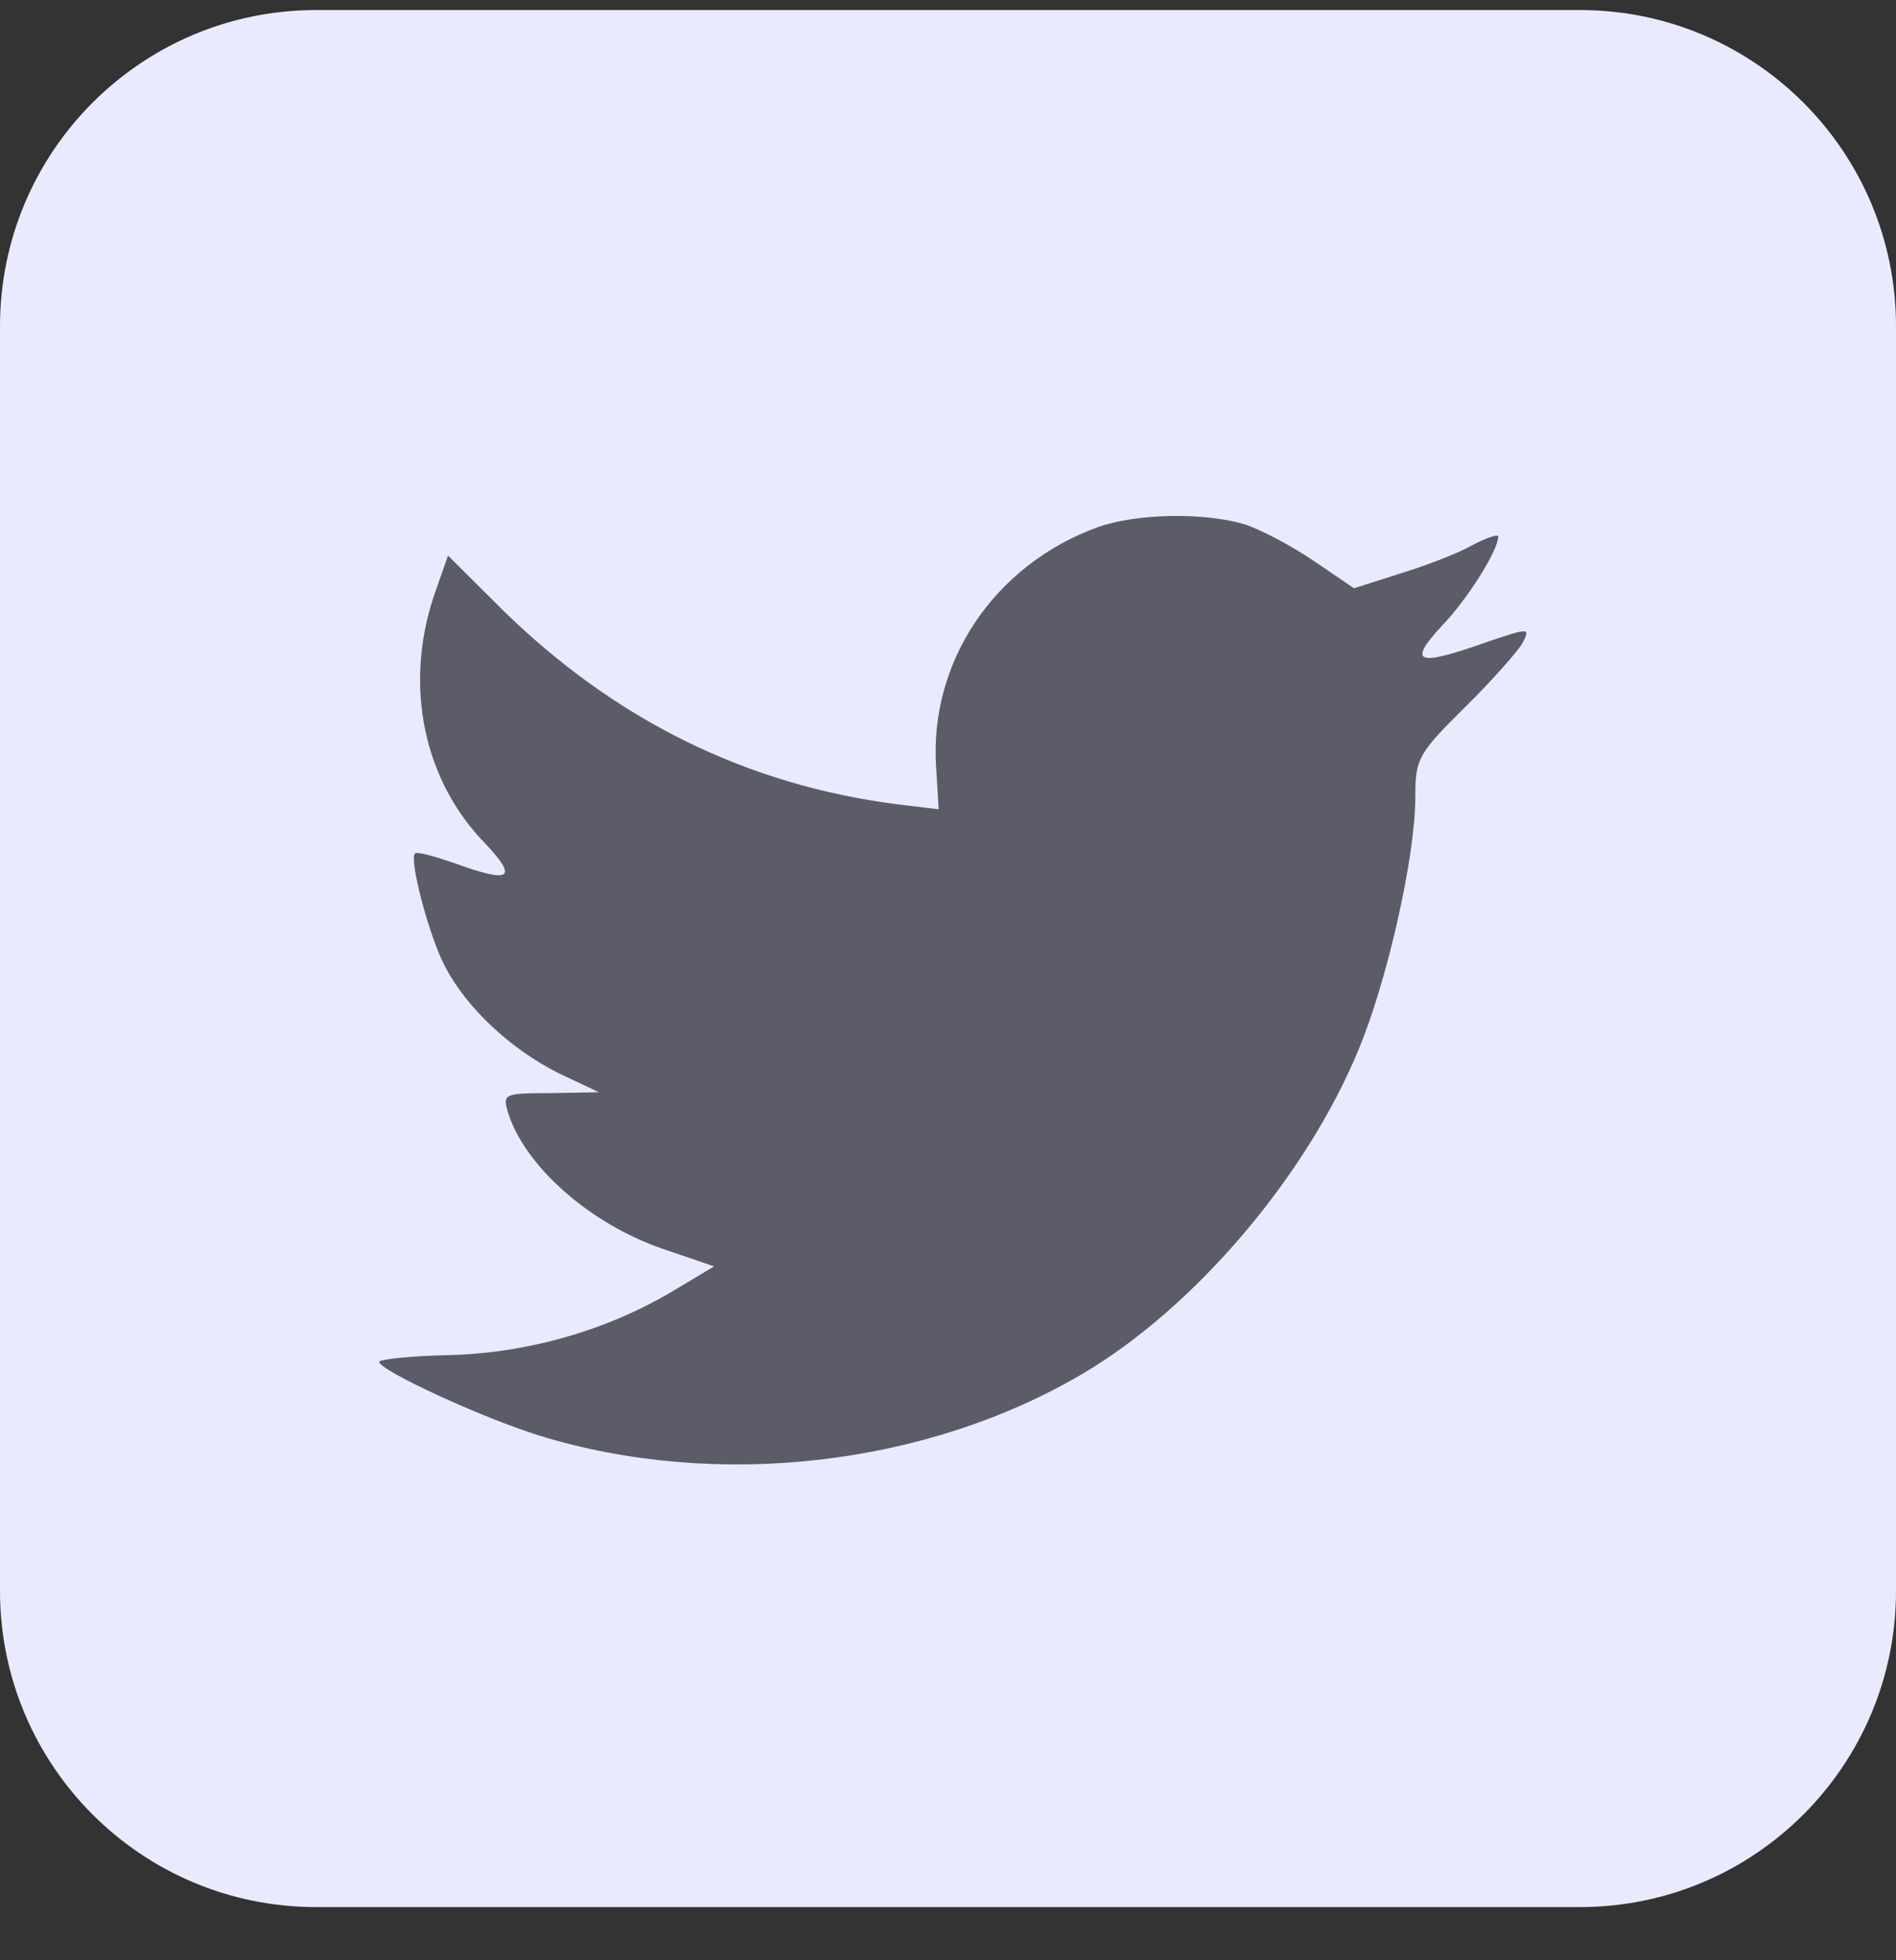 <svg width="30" height="31" viewBox="0 0 30 31" fill="none" xmlns="http://www.w3.org/2000/svg">
<rect x="0" y="0" width="30" height="31" fill="#333333" stroke="none"/>
<path d="M0 5.159C0 2.398 2.239 0.159 5 0.159H25C27.761 0.159 30 2.398 30 5.159V25.159C30 27.921 27.761 30.159 25 30.159H5C2.239 30.159 0 27.921 0 25.159V5.159Z" fill="#EAEAFF"/>
<path d="M14.813 12.149L14.853 12.798L14.197 12.719C11.81 12.414 9.725 11.381 7.954 9.647L7.089 8.786L6.866 9.422C6.393 10.838 6.695 12.335 7.679 13.341C8.203 13.897 8.085 13.977 7.18 13.646C6.866 13.54 6.59 13.46 6.564 13.5C6.472 13.593 6.787 14.797 7.036 15.274C7.377 15.936 8.072 16.585 8.833 16.969L9.476 17.273L8.715 17.287C7.98 17.287 7.954 17.3 8.033 17.578C8.295 18.439 9.331 19.352 10.485 19.749L11.299 20.027L10.59 20.451C9.541 21.06 8.308 21.404 7.075 21.431C6.485 21.444 6 21.497 6 21.537C6 21.669 7.6 22.411 8.531 22.702C11.325 23.563 14.643 23.192 17.135 21.722C18.905 20.676 20.676 18.598 21.502 16.585C21.948 15.512 22.394 13.553 22.394 12.613C22.394 12.004 22.433 11.924 23.168 11.196C23.601 10.772 24.007 10.309 24.086 10.177C24.217 9.925 24.204 9.925 23.535 10.15C22.42 10.547 22.263 10.494 22.814 9.898C23.22 9.475 23.706 8.707 23.706 8.482C23.706 8.442 23.509 8.508 23.286 8.627C23.05 8.76 22.525 8.958 22.132 9.077L21.424 9.303L20.781 8.866C20.427 8.627 19.928 8.362 19.666 8.283C18.997 8.098 17.974 8.124 17.371 8.336C15.732 8.932 14.695 10.468 14.813 12.149Z" fill="#5C5C68"/>
</svg>
